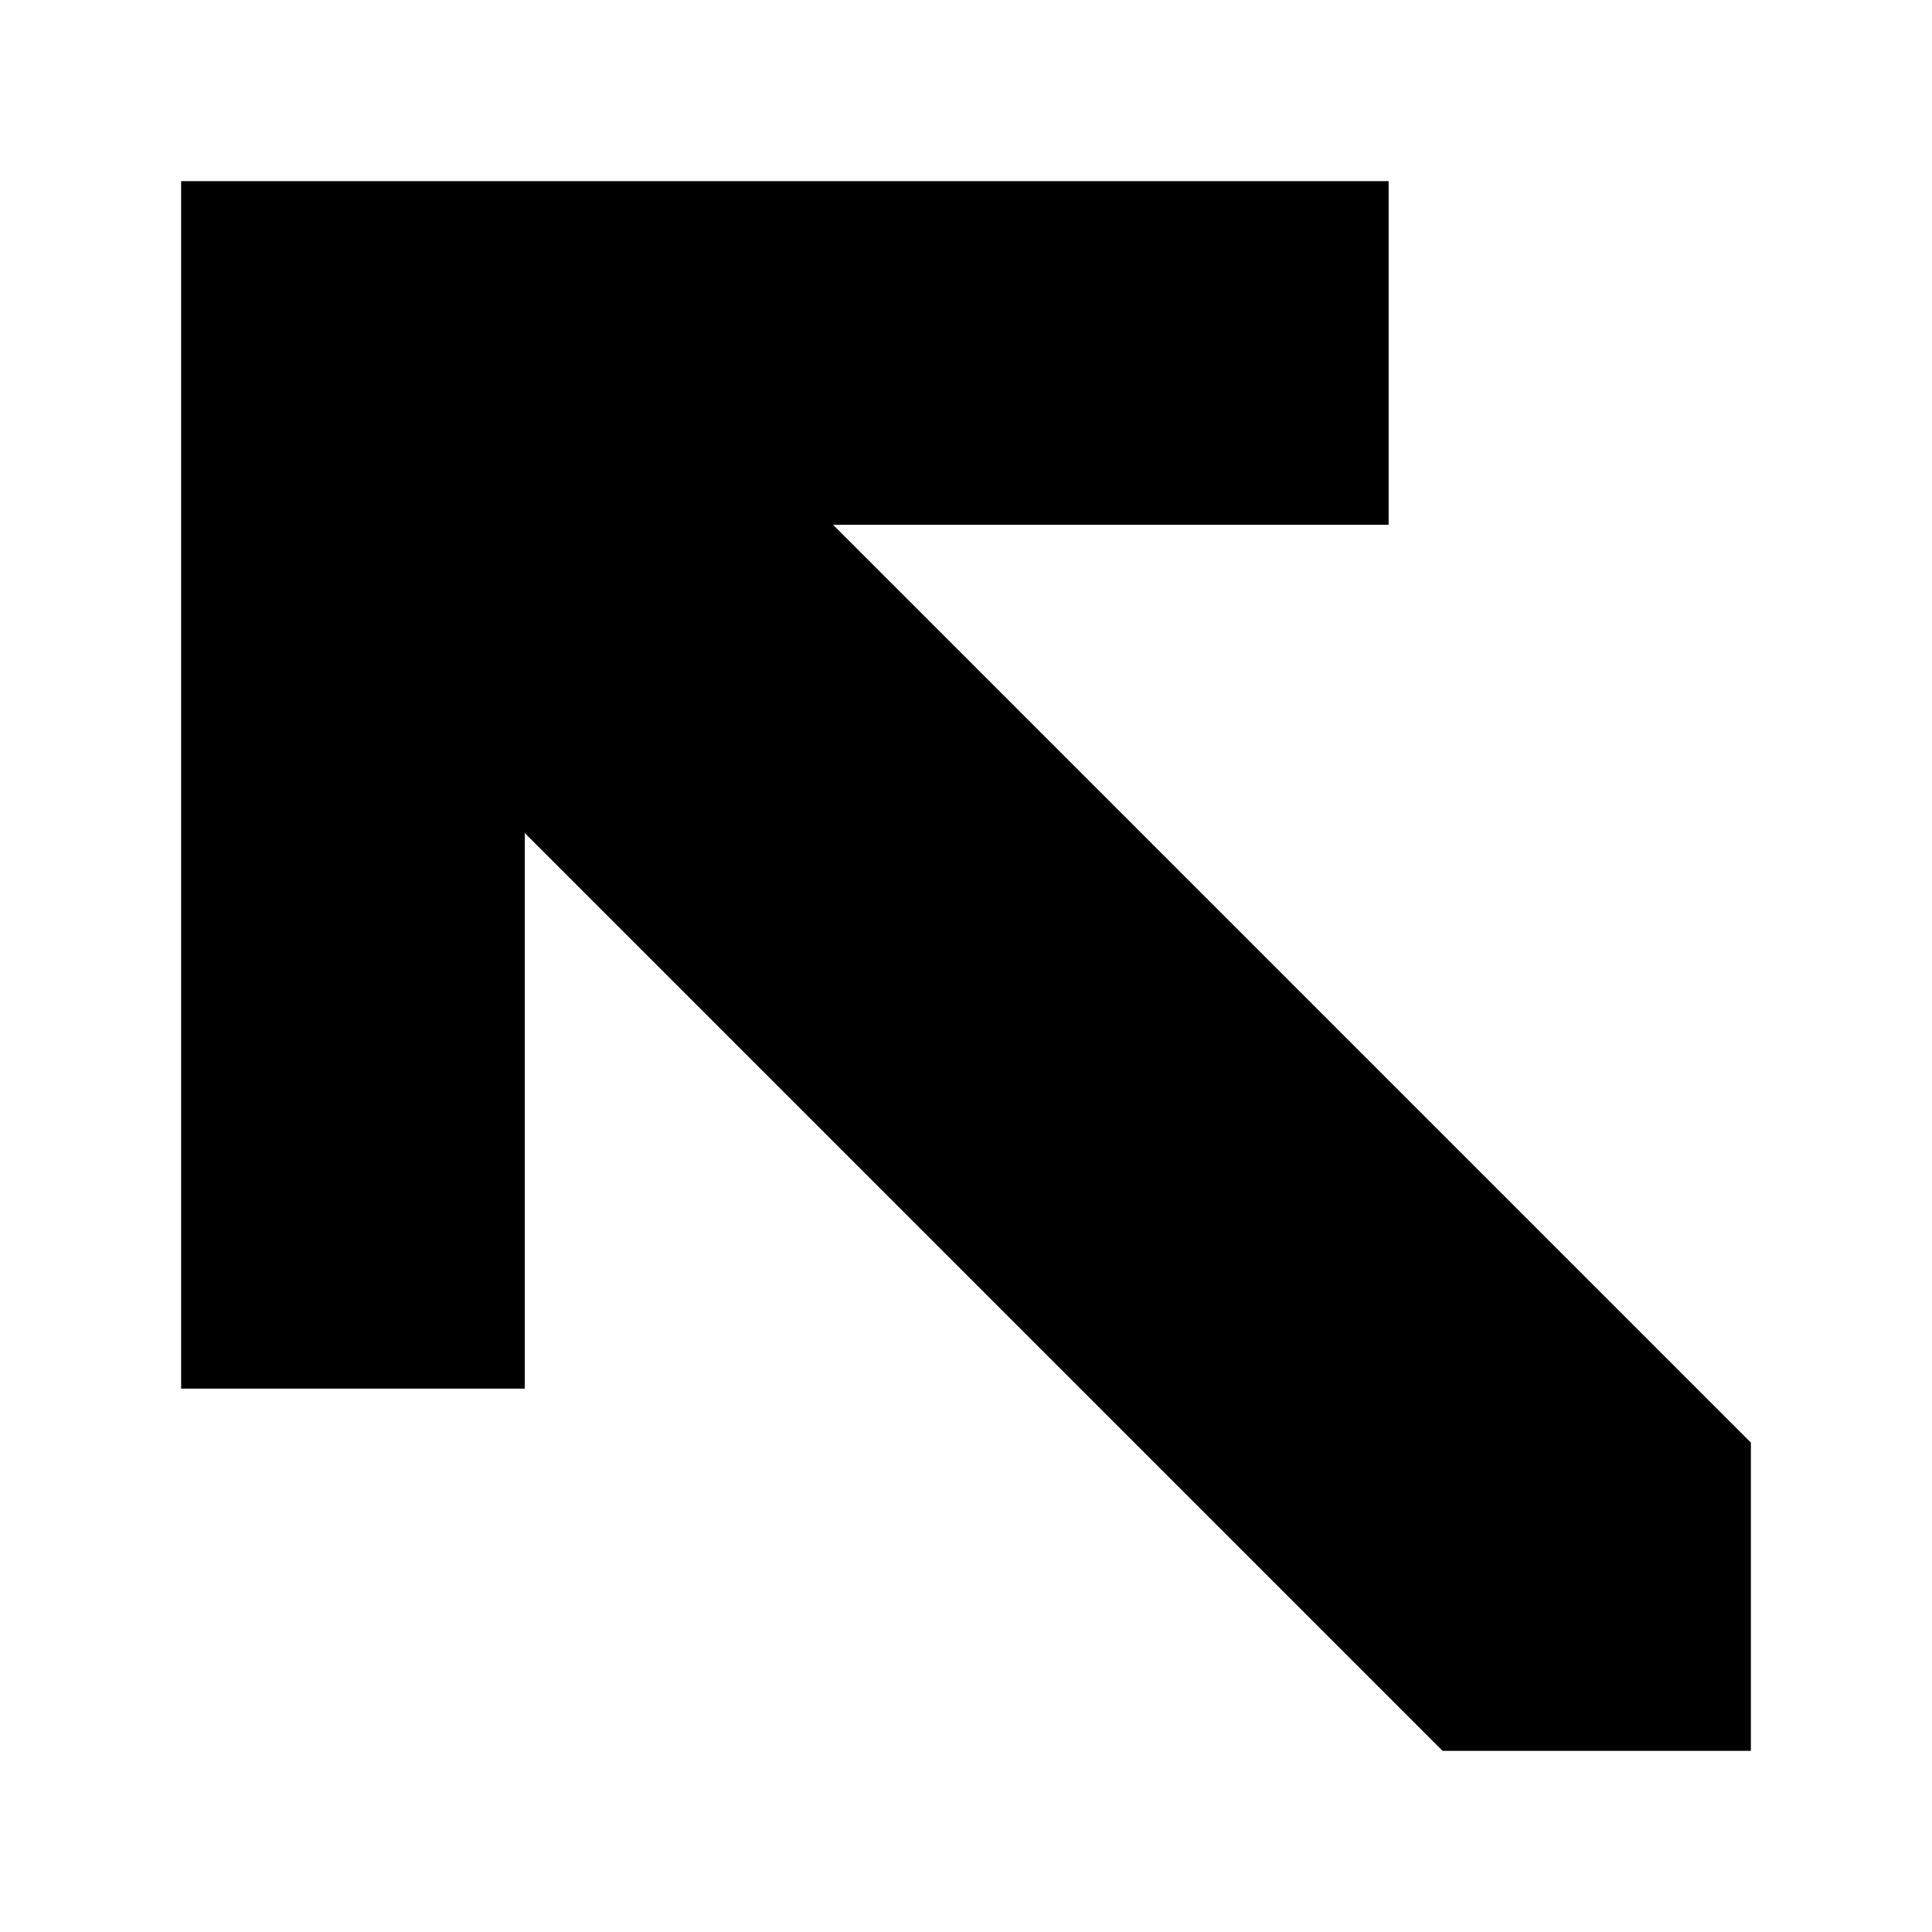 <svg width="16" height="16" viewBox="0 0 16 16" fill="none" xmlns="http://www.w3.org/2000/svg">
<path d="M3.846 11L2 11L2 2L11 2L11 3.846L5.692 3.846L14 12.154L14 14L12.154 14L3.846 5.692L3.846 11Z" fill="black" stroke="black"/>
</svg>
